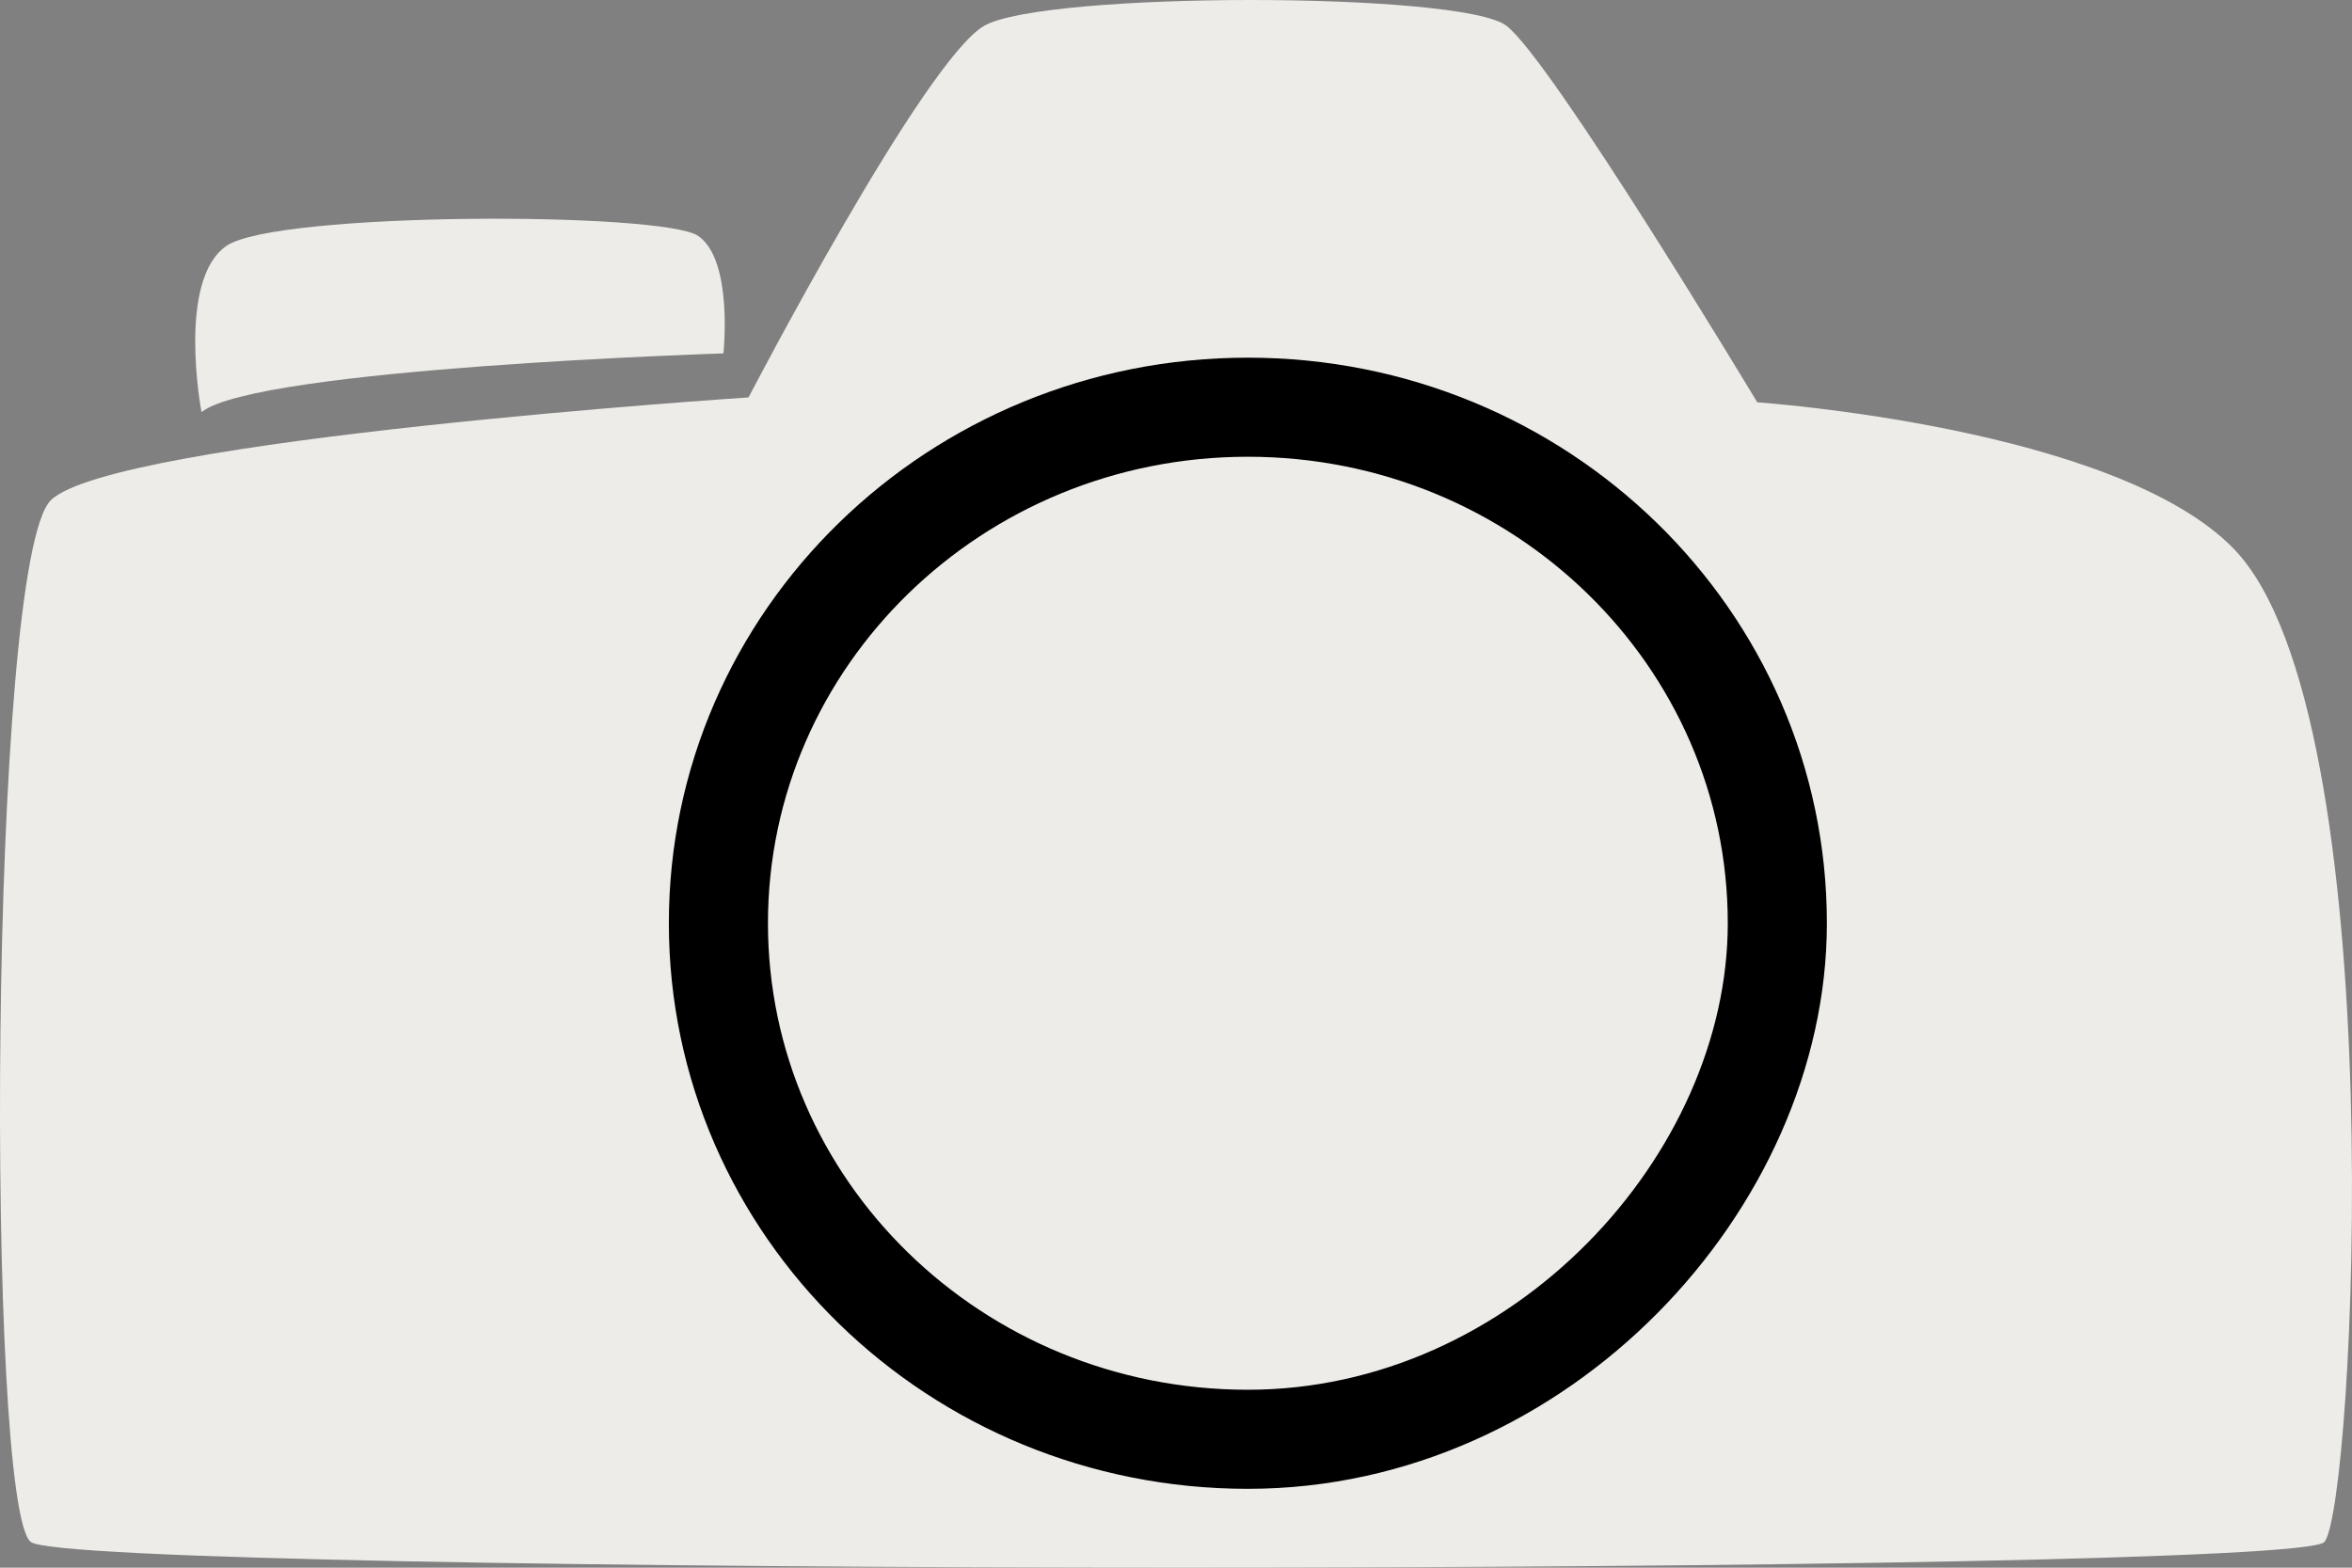 <?xml version="1.0" encoding="utf-8"?>
<!-- Generator: Adobe Illustrator 15.0.2, SVG Export Plug-In . SVG Version: 6.00 Build 0)  -->
<!DOCTYPE svg PUBLIC "-//W3C//DTD SVG 1.1//EN" "http://www.w3.org/Graphics/SVG/1.1/DTD/svg11.dtd">
<svg version="1.1" id="Ebene_1" xmlns="http://www.w3.org/2000/svg" xmlns:xlink="http://www.w3.org/1999/xlink" x="0px" y="0px"
	 width="300px" height="200px" viewBox="0 0 300 200" enable-background="new 0 0 300 200" xml:space="preserve">
<rect x="0" y="0" width="300" height="200" fill="#808080" stroke="none"/>
<path fill="#EDECE8" d="M3.938,196.724c5.761,4.368,288.695,4.368,292.535,0s8.961-105.46-11.523-126.677
	c-15.049-15.587-60.811-18.721-60.811-18.721s-26.244-43.682-32.006-48.05s-58.891-4.368-66.573,0
	c-7.681,4.368-30.085,47.426-30.085,47.426S14.499,56.006,6.498,63.807C-1.504,71.606-1.824,192.355,3.938,196.724z"/>
<path fill="#EDECE8" d="M28.901,31.357c-6.4,4.368-3.2,21.216-3.2,21.216c7.042-5.617,66.573-7.488,66.573-7.488
	s1.28-11.856-3.201-14.977C84.592,26.989,35.303,26.989,28.901,31.357z"/>
<path fill="none" stroke="#000000" stroke-width="12.64" d="M226.699,117.784c0,33-30.236,65.836-67.531,65.836
	c-37.299,0-67.534-29.476-67.534-65.836c0-36.358,30.234-65.834,67.534-65.834C196.463,51.95,226.699,81.426,226.699,117.784z"/>
</svg>
